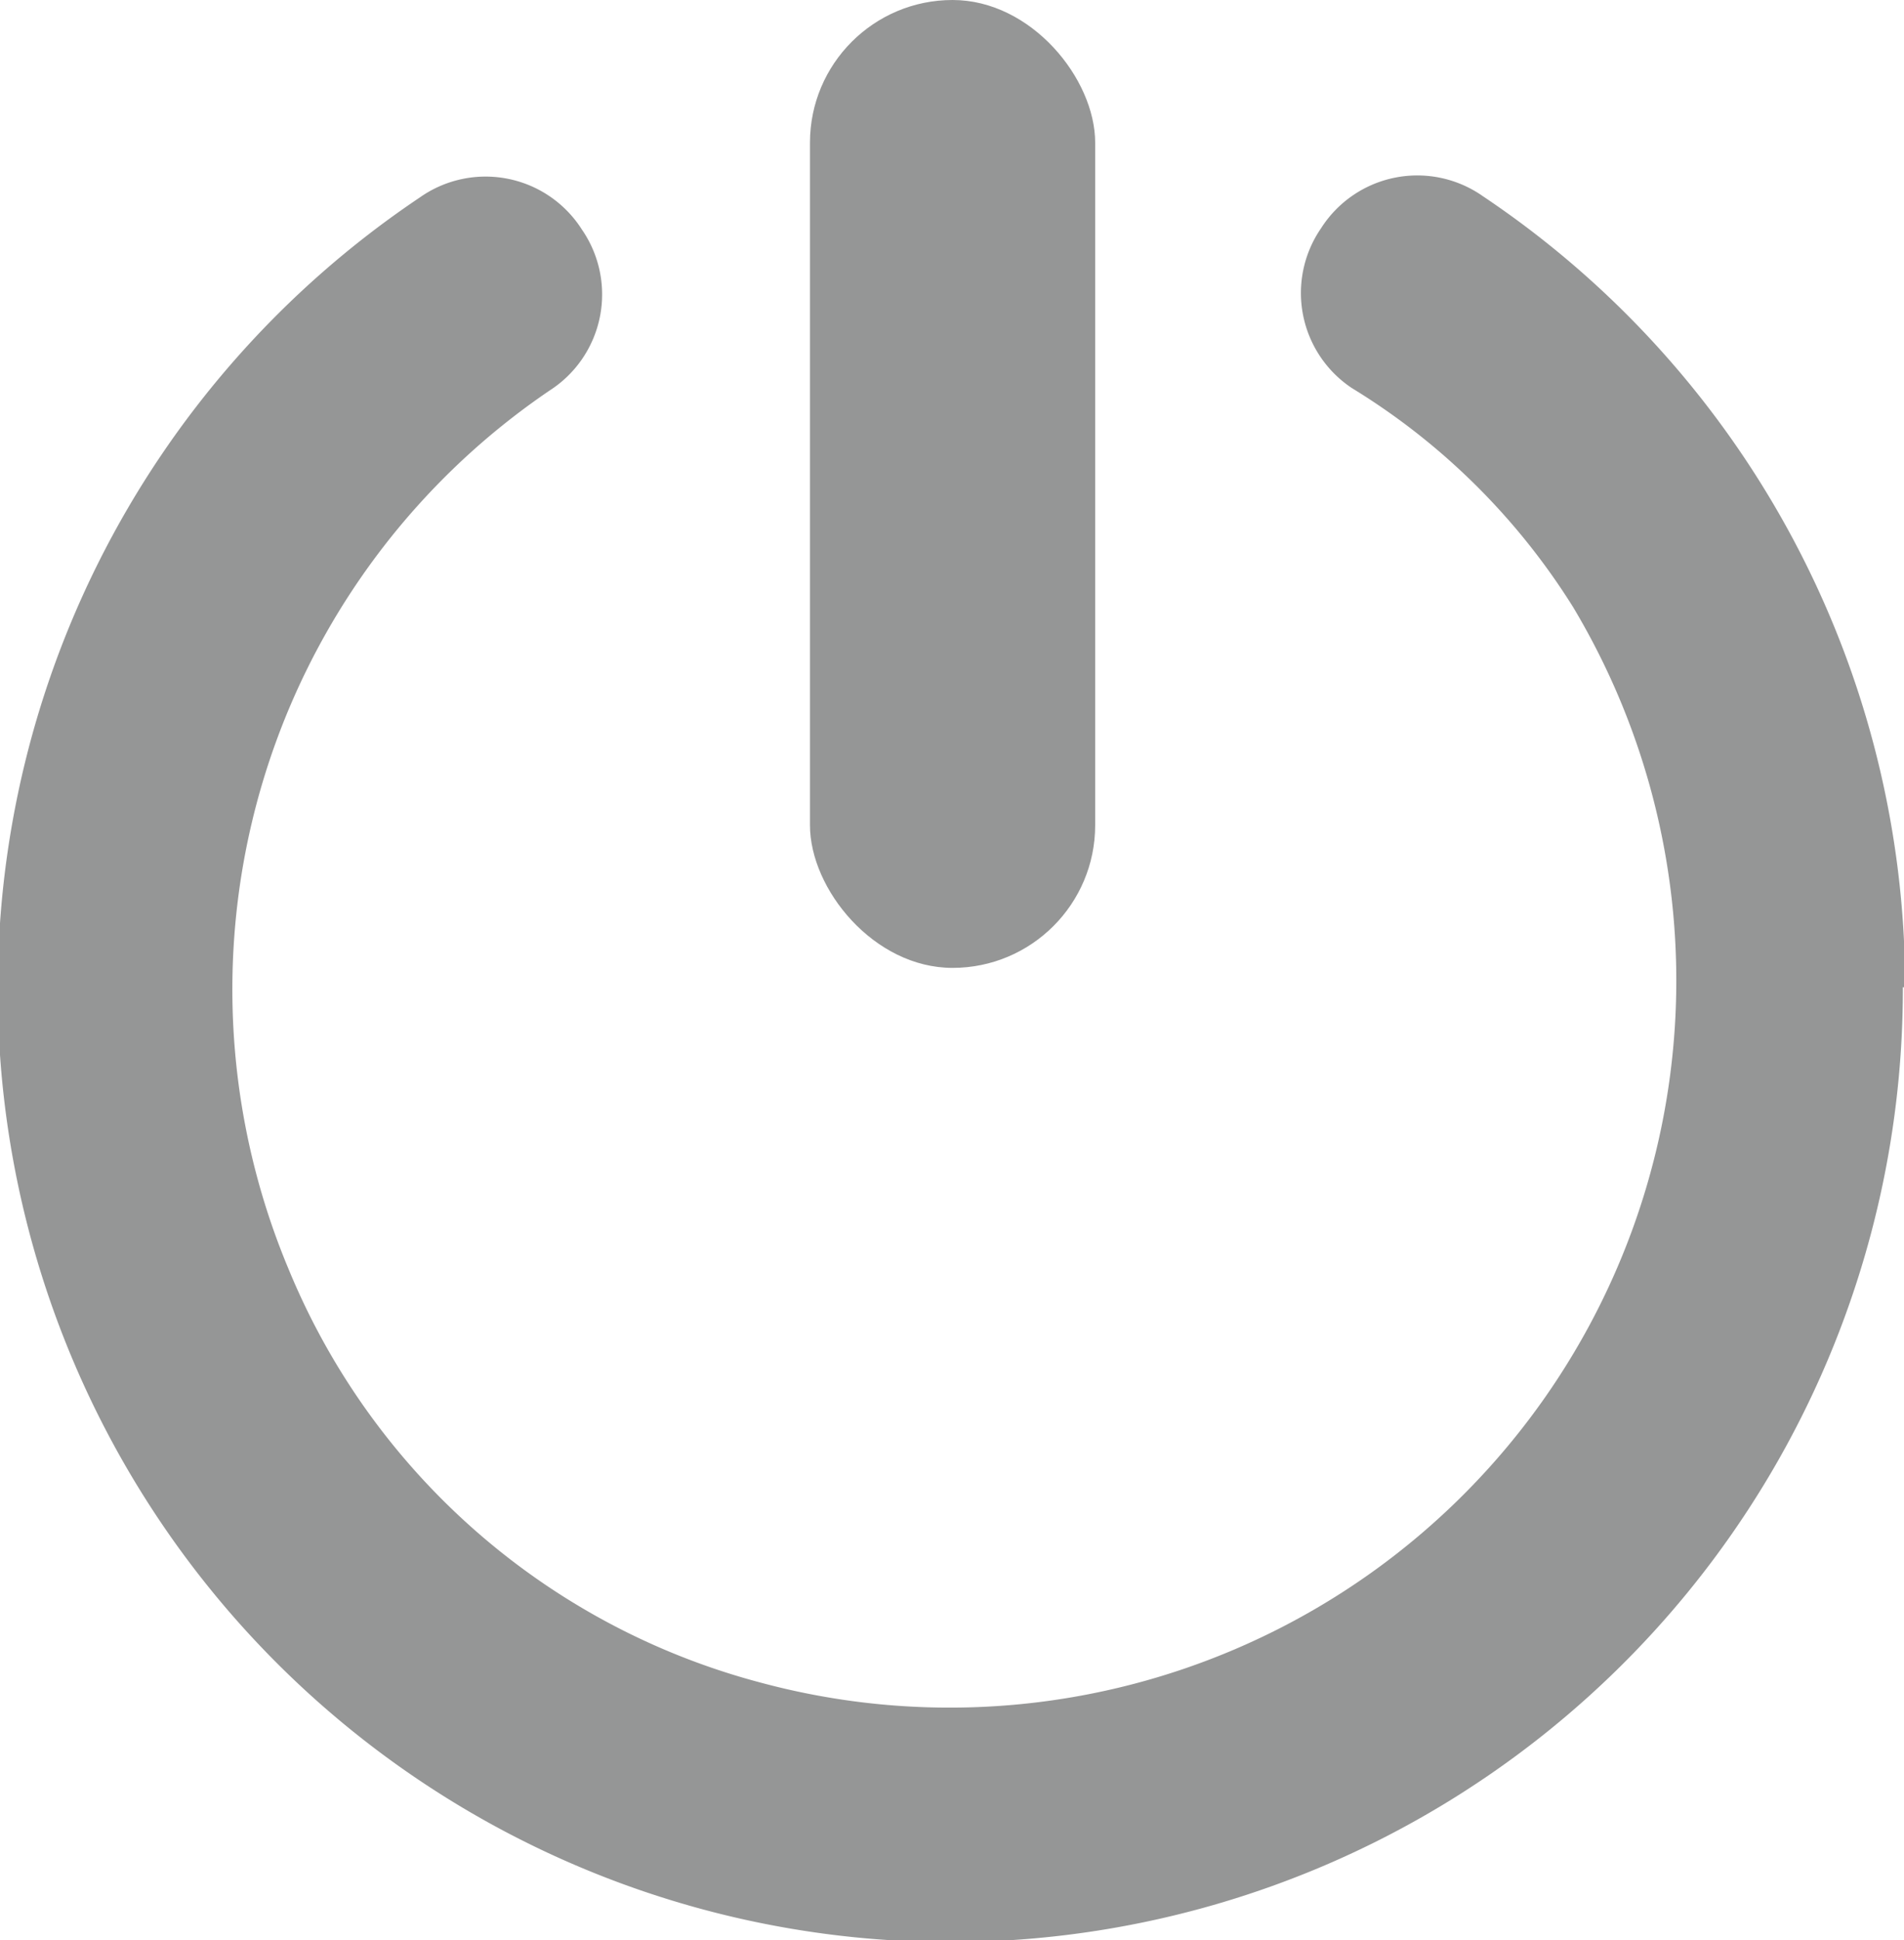 <svg id="logout" xmlns="http://www.w3.org/2000/svg" viewBox="0 0 16.69 17"><title>logout</title>
<path d="M18.35,10.15a8.34,8.34,0,0,0-3.7-6.93,1,1,0,0,0-1.42.28,1,1,0,0,0,.27,1.4,5.93,5.93,0,0,1,1.94,1.92,6.37,6.37,0,0,1-7.13,9.42,6.18,6.18,0,0,1-4.13-3.62,6.34,6.34,0,0,1,2.29-7.7,1,1,0,0,0,.28-1.41,1,1,0,0,0-1.42-.28,8.35,8.35,0,1,0,13,6.92Zm0,0" transform="translate(-1.65 -1.5)" style="fill:#2c2e2f;fill-opacity: 0.5;"/>
<rect x="7.1" width="2.5" height="8.48" rx="1.25" ry="1.25" style="fill:#2c2e2f;fill-opacity:0.5;"/></svg>